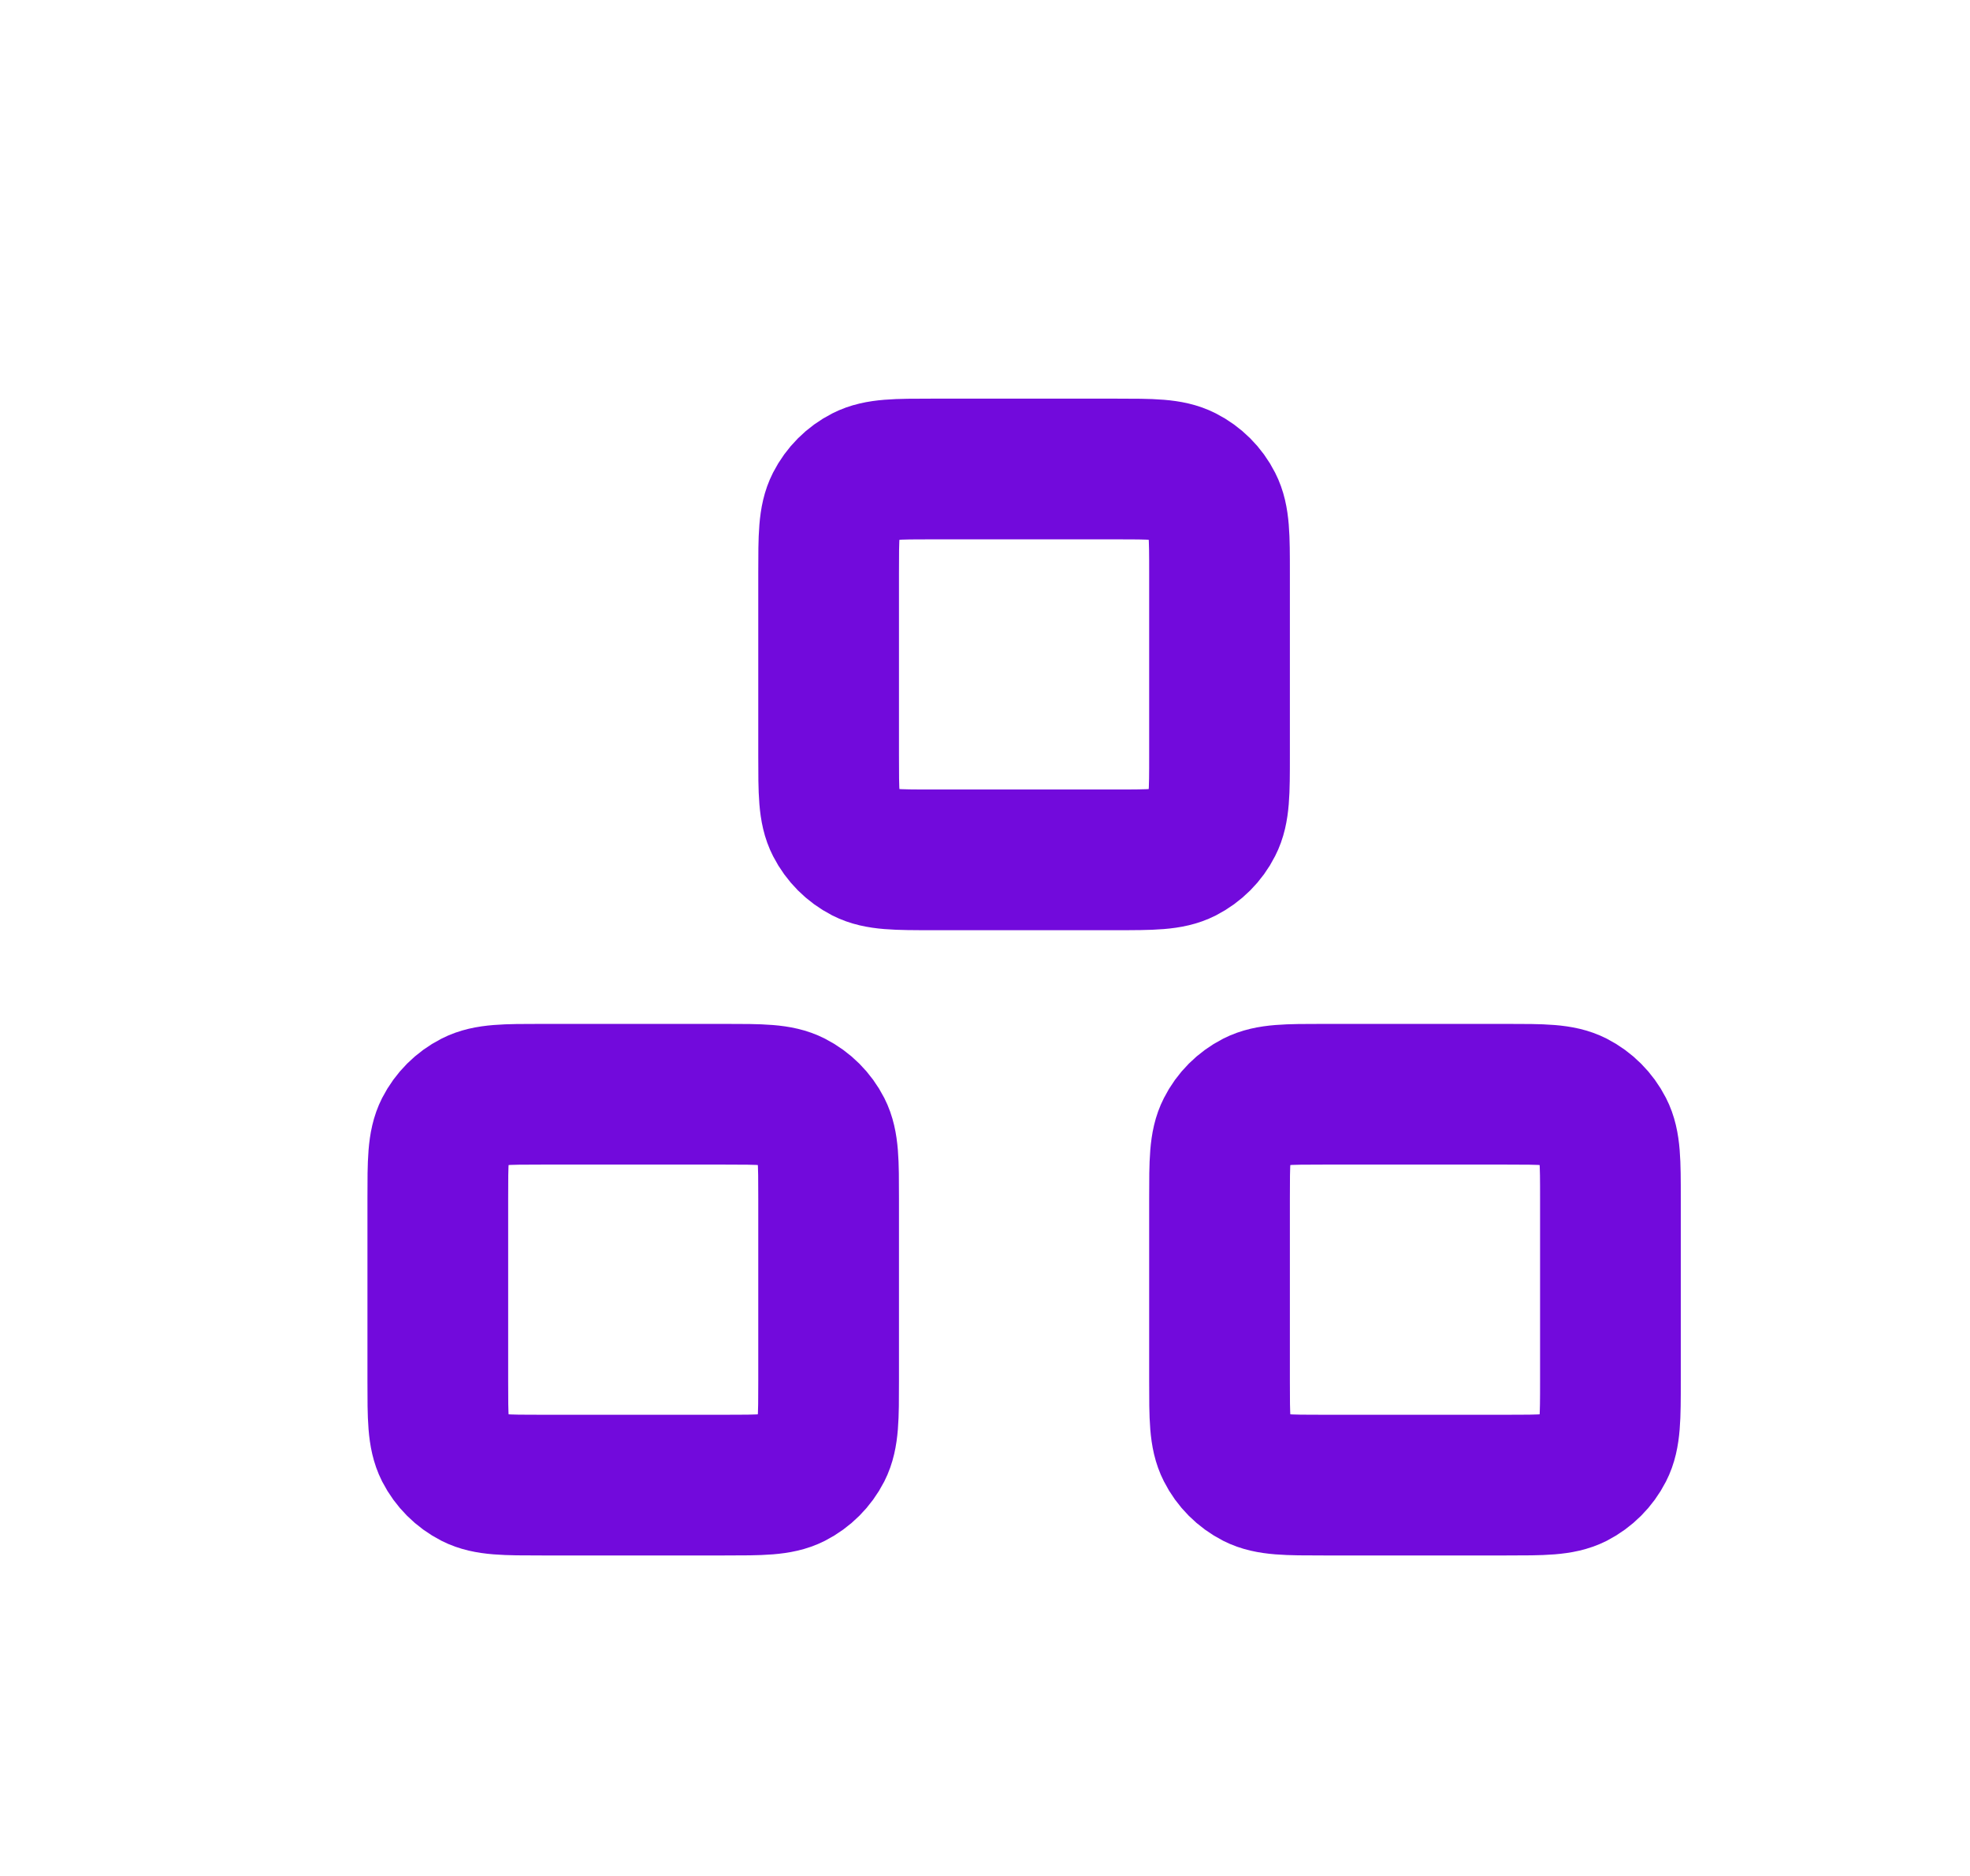 <svg width="100%" height="100%" viewBox="0 0 21 20" fill="none" xmlns="http://www.w3.org/2000/svg">
<path d="M4.667 12.778V14.722C4.667 15.111 4.667 15.305 4.742 15.454C4.809 15.585 4.915 15.691 5.046 15.758C5.194 15.833 5.388 15.833 5.777 15.833H7.723C8.112 15.833 8.306 15.833 8.454 15.758C8.585 15.691 8.691 15.585 8.758 15.454C8.833 15.306 8.833 15.111 8.833 14.723V13.75L8.833 12.777C8.833 12.388 8.833 12.194 8.758 12.046C8.691 11.915 8.585 11.809 8.454 11.742C8.306 11.666 8.111 11.666 7.722 11.666H6.75H5.778C5.389 11.666 5.194 11.666 5.046 11.742C4.915 11.809 4.809 11.915 4.742 12.046C4.667 12.194 4.667 12.389 4.667 12.778Z" stroke="#720ADC" stroke-width="1.5" stroke-linecap="round" stroke-linejoin="round"/>
<path d="M13 12.778V14.722C13 15.111 13 15.305 13.076 15.454C13.142 15.585 13.248 15.691 13.379 15.758C13.527 15.833 13.722 15.833 14.11 15.833H16.057C16.445 15.833 16.639 15.833 16.788 15.758C16.918 15.691 17.024 15.585 17.091 15.454C17.167 15.306 17.167 15.111 17.167 14.723V13.75L17.167 12.777C17.167 12.388 17.167 12.194 17.091 12.046C17.024 11.915 16.918 11.809 16.788 11.742C16.639 11.666 16.445 11.666 16.056 11.666H15.083H14.111C13.722 11.666 13.528 11.666 13.379 11.742C13.248 11.809 13.142 11.915 13.076 12.046C13 12.194 13 12.389 13 12.778Z" stroke="#720ADC" stroke-width="1.5" stroke-linecap="round" stroke-linejoin="round"/>
<path d="M8.833 6.111V8.056C8.833 8.445 8.833 8.639 8.909 8.787C8.976 8.918 9.082 9.024 9.212 9.091C9.361 9.167 9.555 9.167 9.943 9.167H11.89C12.278 9.167 12.472 9.167 12.621 9.091C12.751 9.024 12.858 8.918 12.924 8.787C13 8.639 13 8.445 13 8.057V7.083L13 6.11C13 5.722 13 5.527 12.924 5.379C12.858 5.248 12.751 5.142 12.621 5.076C12.472 5 12.278 5 11.889 5H10.917H9.944C9.556 5 9.361 5 9.212 5.076C9.082 5.142 8.976 5.248 8.909 5.379C8.833 5.528 8.833 5.722 8.833 6.111Z" stroke="#720ADC" stroke-width="1.5" stroke-linecap="round" stroke-linejoin="round"/>
</svg>
